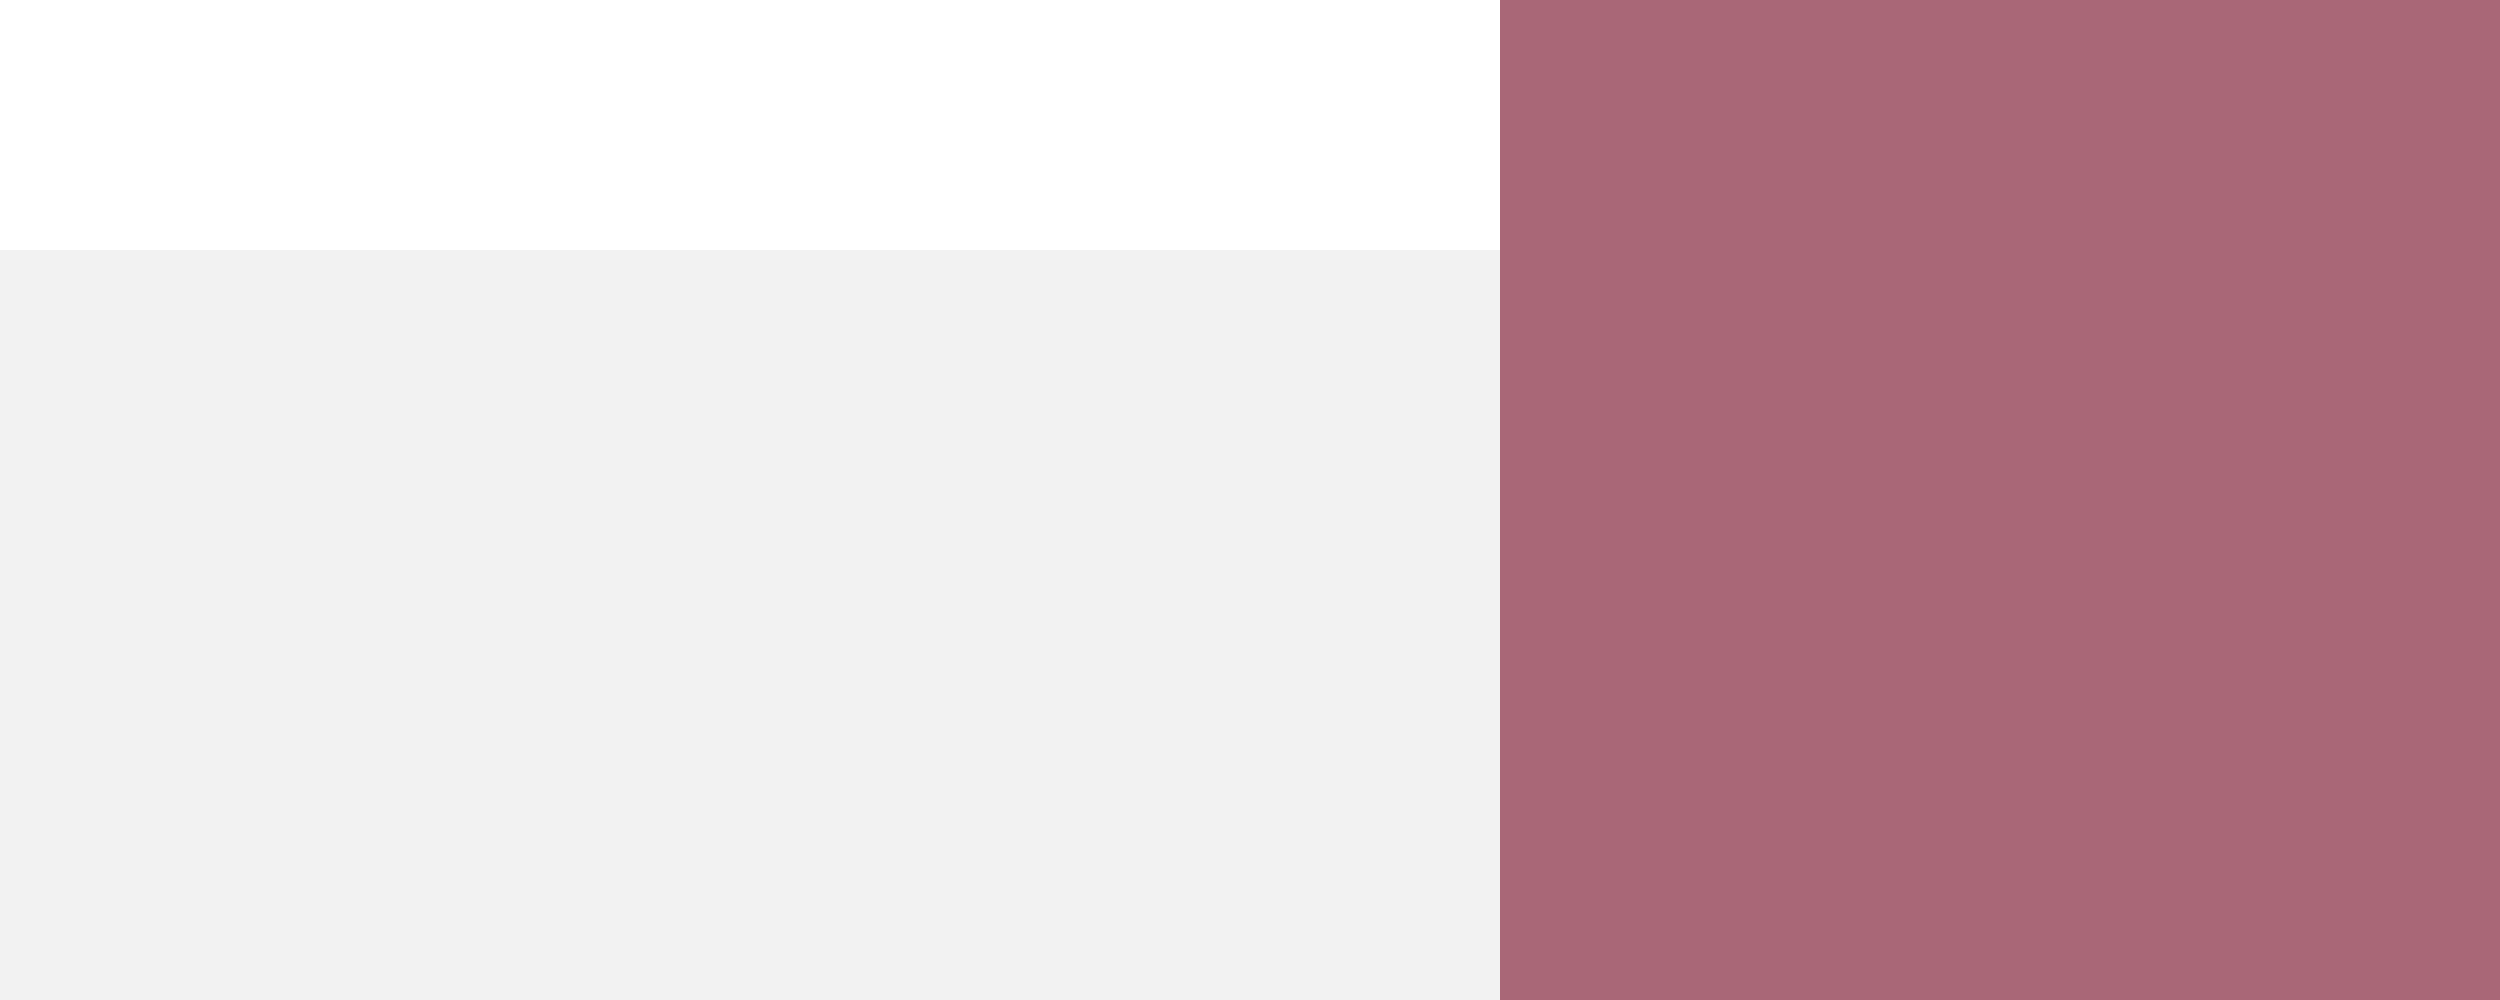 <svg width="40" height="16" viewBox="0 0 40 16" fill="none" xmlns="http://www.w3.org/2000/svg">
<g filter="url(#filter0_i_211_535)">
<path d="M0 0H40V16H0V0Z" fill="#F2F2F2"/>
</g>
<rect x="24" width="16" height="16" fill="#A96777"/>
<defs>
<filter id="filter0_i_211_535" x="0" y="0" width="40" height="20" filterUnits="userSpaceOnUse" color-interpolation-filters="sRGB">
<feFlood flood-opacity="0" result="BackgroundImageFix"/>
<feBlend mode="normal" in="SourceGraphic" in2="BackgroundImageFix" result="shape"/>
<feColorMatrix in="SourceAlpha" type="matrix" values="0 0 0 0 0 0 0 0 0 0 0 0 0 0 0 0 0 0 127 0" result="hardAlpha"/>
<feOffset dy="4"/>
<feGaussianBlur stdDeviation="2"/>
<feComposite in2="hardAlpha" operator="arithmetic" k2="-1" k3="1"/>
<feColorMatrix type="matrix" values="0 0 0 0 0 0 0 0 0 0 0 0 0 0 0 0 0 0 0.25 0"/>
<feBlend mode="normal" in2="shape" result="effect1_innerShadow_211_535"/>
</filter>
</defs>
</svg>
